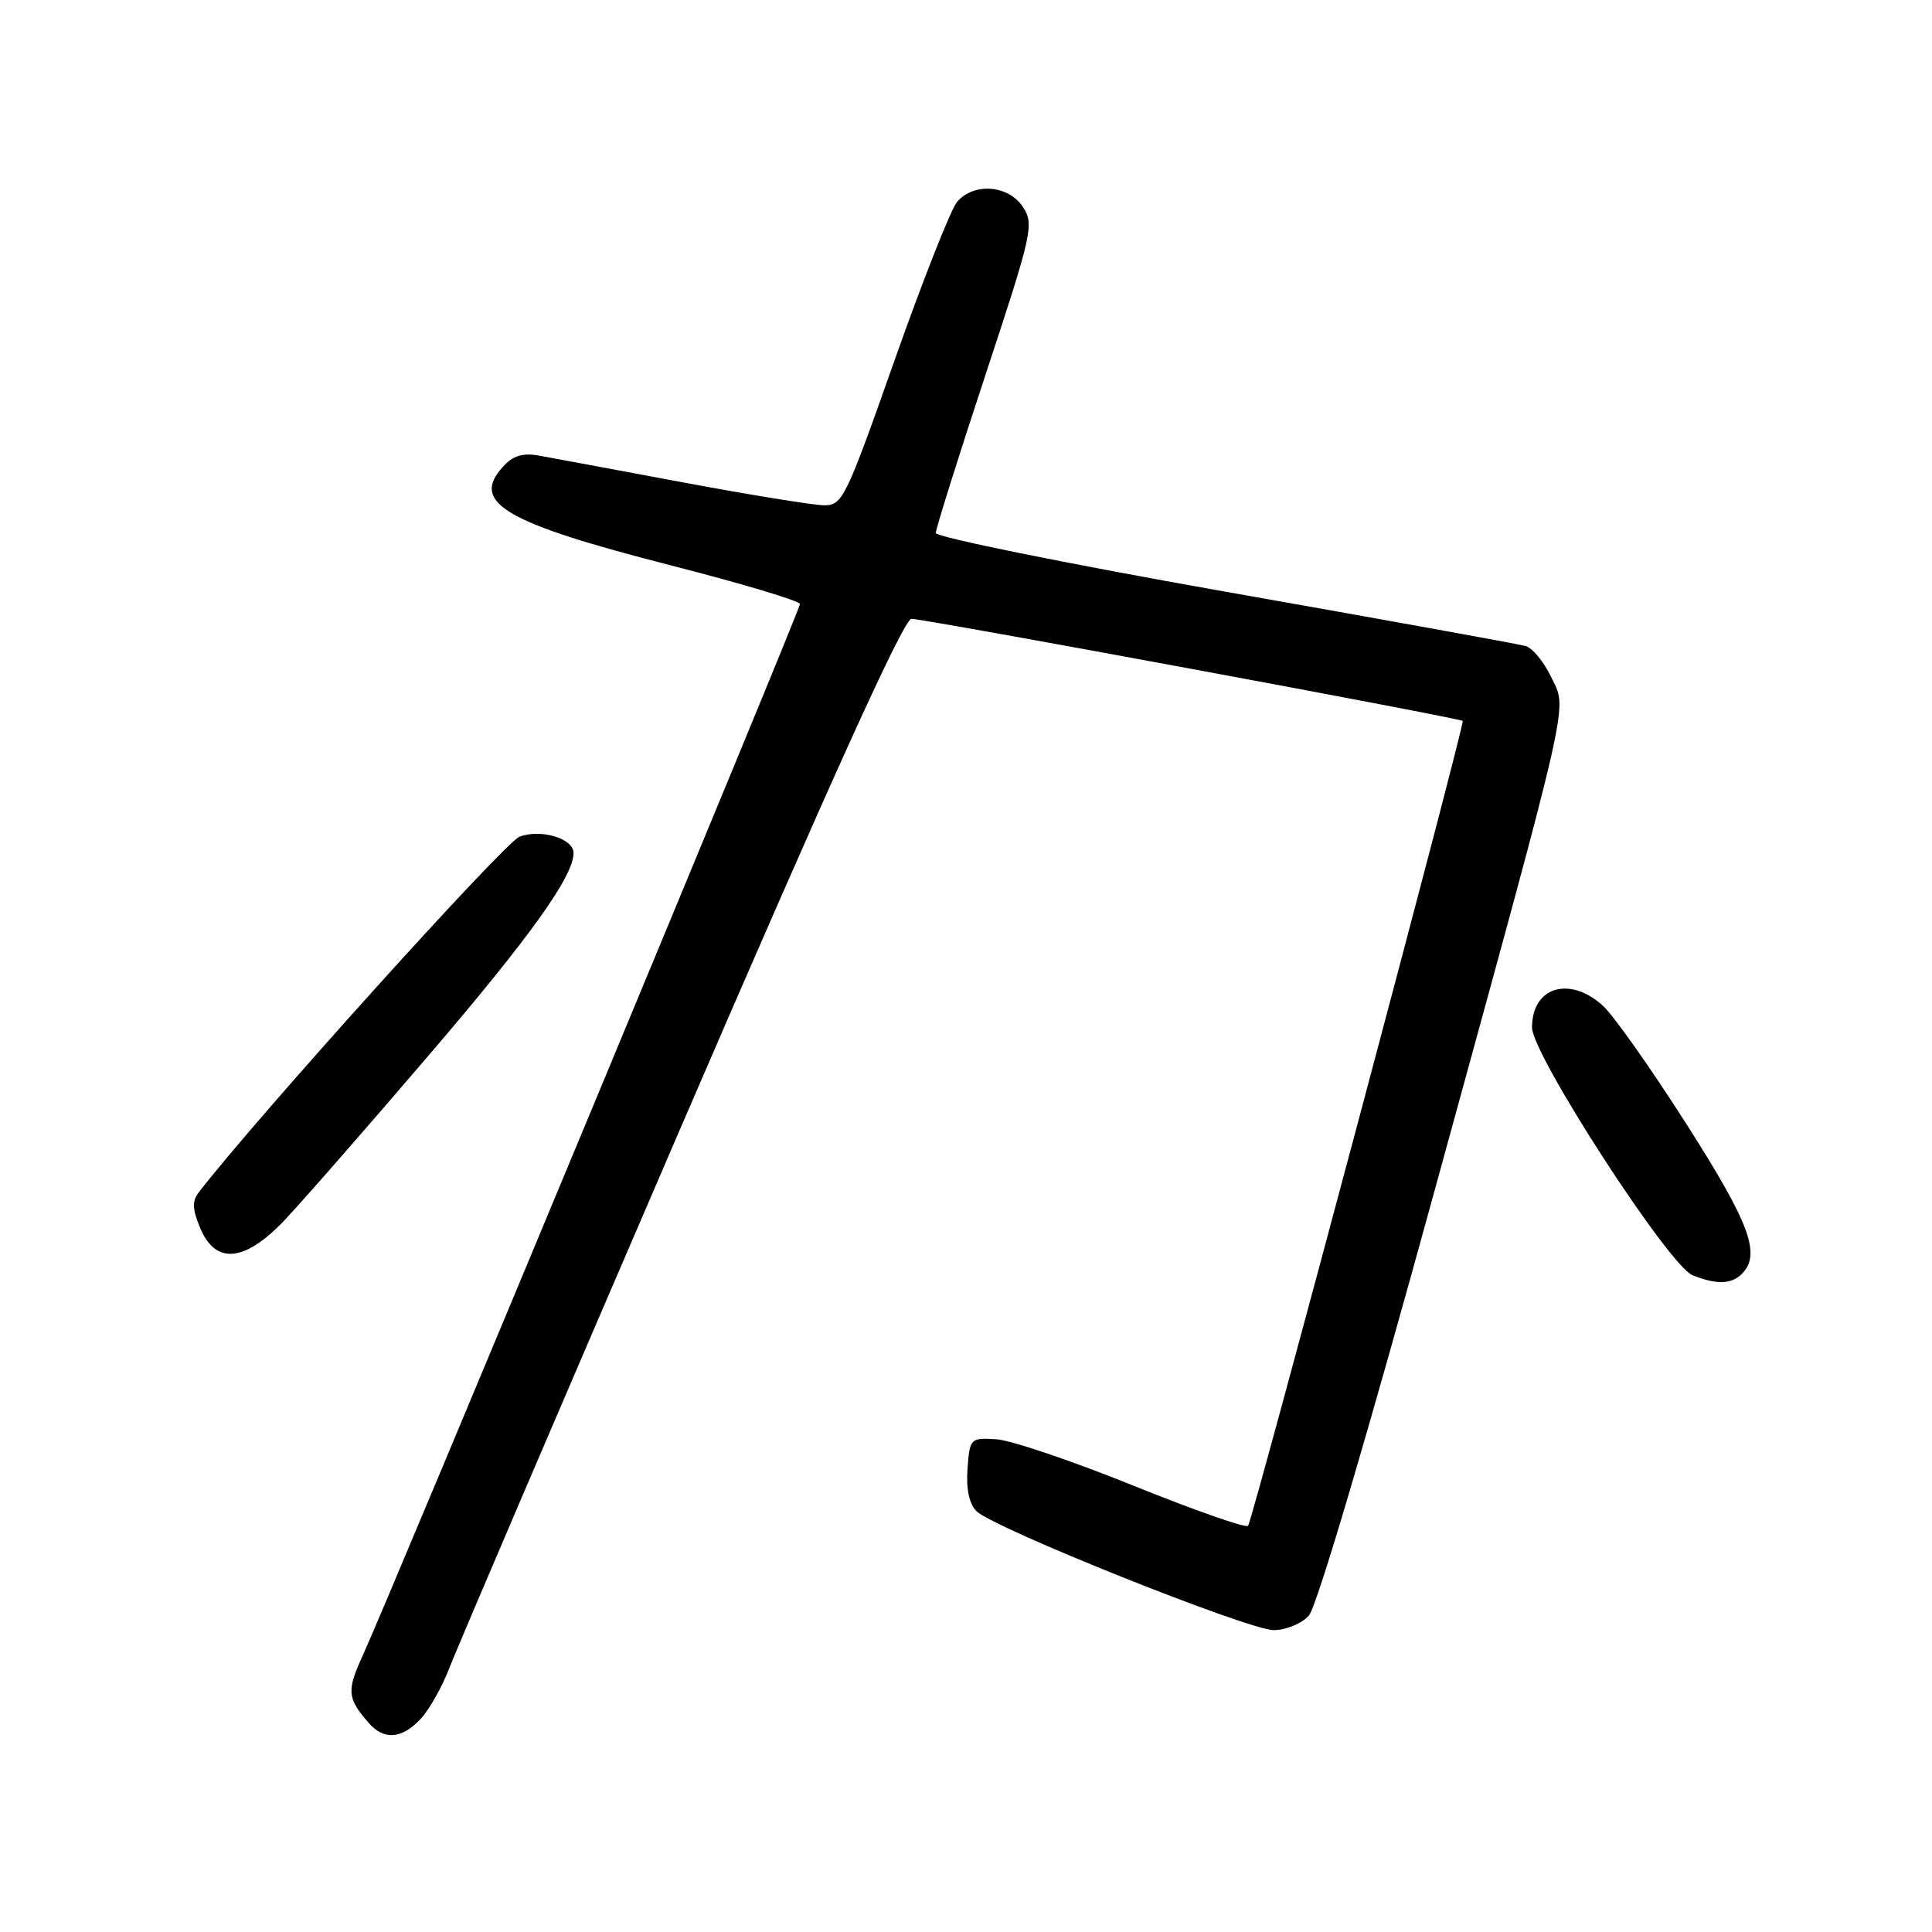 <?xml version="1.0" encoding="UTF-8" standalone="no"?>
<!DOCTYPE svg PUBLIC "-//W3C//DTD SVG 1.1//EN" "http://www.w3.org/Graphics/SVG/1.1/DTD/svg11.dtd" >
<svg xmlns="http://www.w3.org/2000/svg" xmlns:xlink="http://www.w3.org/1999/xlink" version="1.1" viewBox="0 0 256 256">
 <g >
 <path fill="currentColor"
d=" M 55.75 227.75 C 56.90 226.51 58.61 223.47 59.55 221.00 C 60.49 218.53 74.32 186.24 90.27 149.25 C 110.08 103.35 119.76 82.00 120.77 82.00 C 122.52 82.00 193.35 95.12 193.82 95.53 C 194.15 95.81 166.11 200.95 165.38 202.17 C 165.16 202.54 158.35 200.15 150.24 196.88 C 142.13 193.60 133.93 190.82 132.00 190.71 C 128.58 190.50 128.49 190.59 128.20 194.63 C 128.00 197.28 128.43 199.28 129.38 200.23 C 131.61 202.47 165.43 216.00 168.77 216.00 C 170.38 216.00 172.47 215.14 173.43 214.08 C 174.47 212.93 181.24 190.04 190.21 157.33 C 208.52 90.58 207.69 94.25 205.51 89.66 C 204.57 87.69 203.06 85.86 202.15 85.60 C 201.24 85.34 183.29 82.09 162.25 78.38 C 141.21 74.66 124.00 71.17 124.00 70.62 C 124.00 70.07 126.95 60.67 130.56 49.73 C 136.80 30.84 137.05 29.72 135.54 27.42 C 133.63 24.51 129.03 24.15 126.82 26.75 C 126.00 27.71 122.27 37.16 118.53 47.75 C 112.03 66.18 111.63 67.00 109.12 66.95 C 107.68 66.92 99.30 65.56 90.50 63.92 C 81.70 62.27 73.14 60.68 71.48 60.38 C 69.24 59.98 67.98 60.36 66.61 61.88 C 62.33 66.61 66.89 69.28 88.87 74.91 C 98.29 77.32 106.00 79.63 106.00 80.04 C 106.00 80.84 51.80 211.18 48.10 219.28 C 45.92 224.06 45.99 224.97 48.81 228.25 C 50.84 230.62 53.23 230.45 55.75 227.75 Z  M 230.80 168.80 C 233.39 166.21 231.89 162.15 223.44 148.91 C 218.73 141.53 213.76 134.49 212.38 133.25 C 207.95 129.25 203.00 130.78 203.00 136.15 C 203.00 139.73 221.13 167.71 224.26 168.97 C 227.42 170.24 229.41 170.19 230.80 168.80 Z  M 37.64 161.75 C 39.87 159.41 48.46 149.59 56.73 139.93 C 70.26 124.13 76.00 116.11 76.00 113.02 C 76.00 111.10 71.66 109.80 68.83 110.87 C 66.85 111.63 34.08 147.96 26.33 158.00 C 25.44 159.15 25.49 160.26 26.54 162.75 C 28.57 167.58 32.40 167.24 37.64 161.75 Z "/>
</g>
</svg>